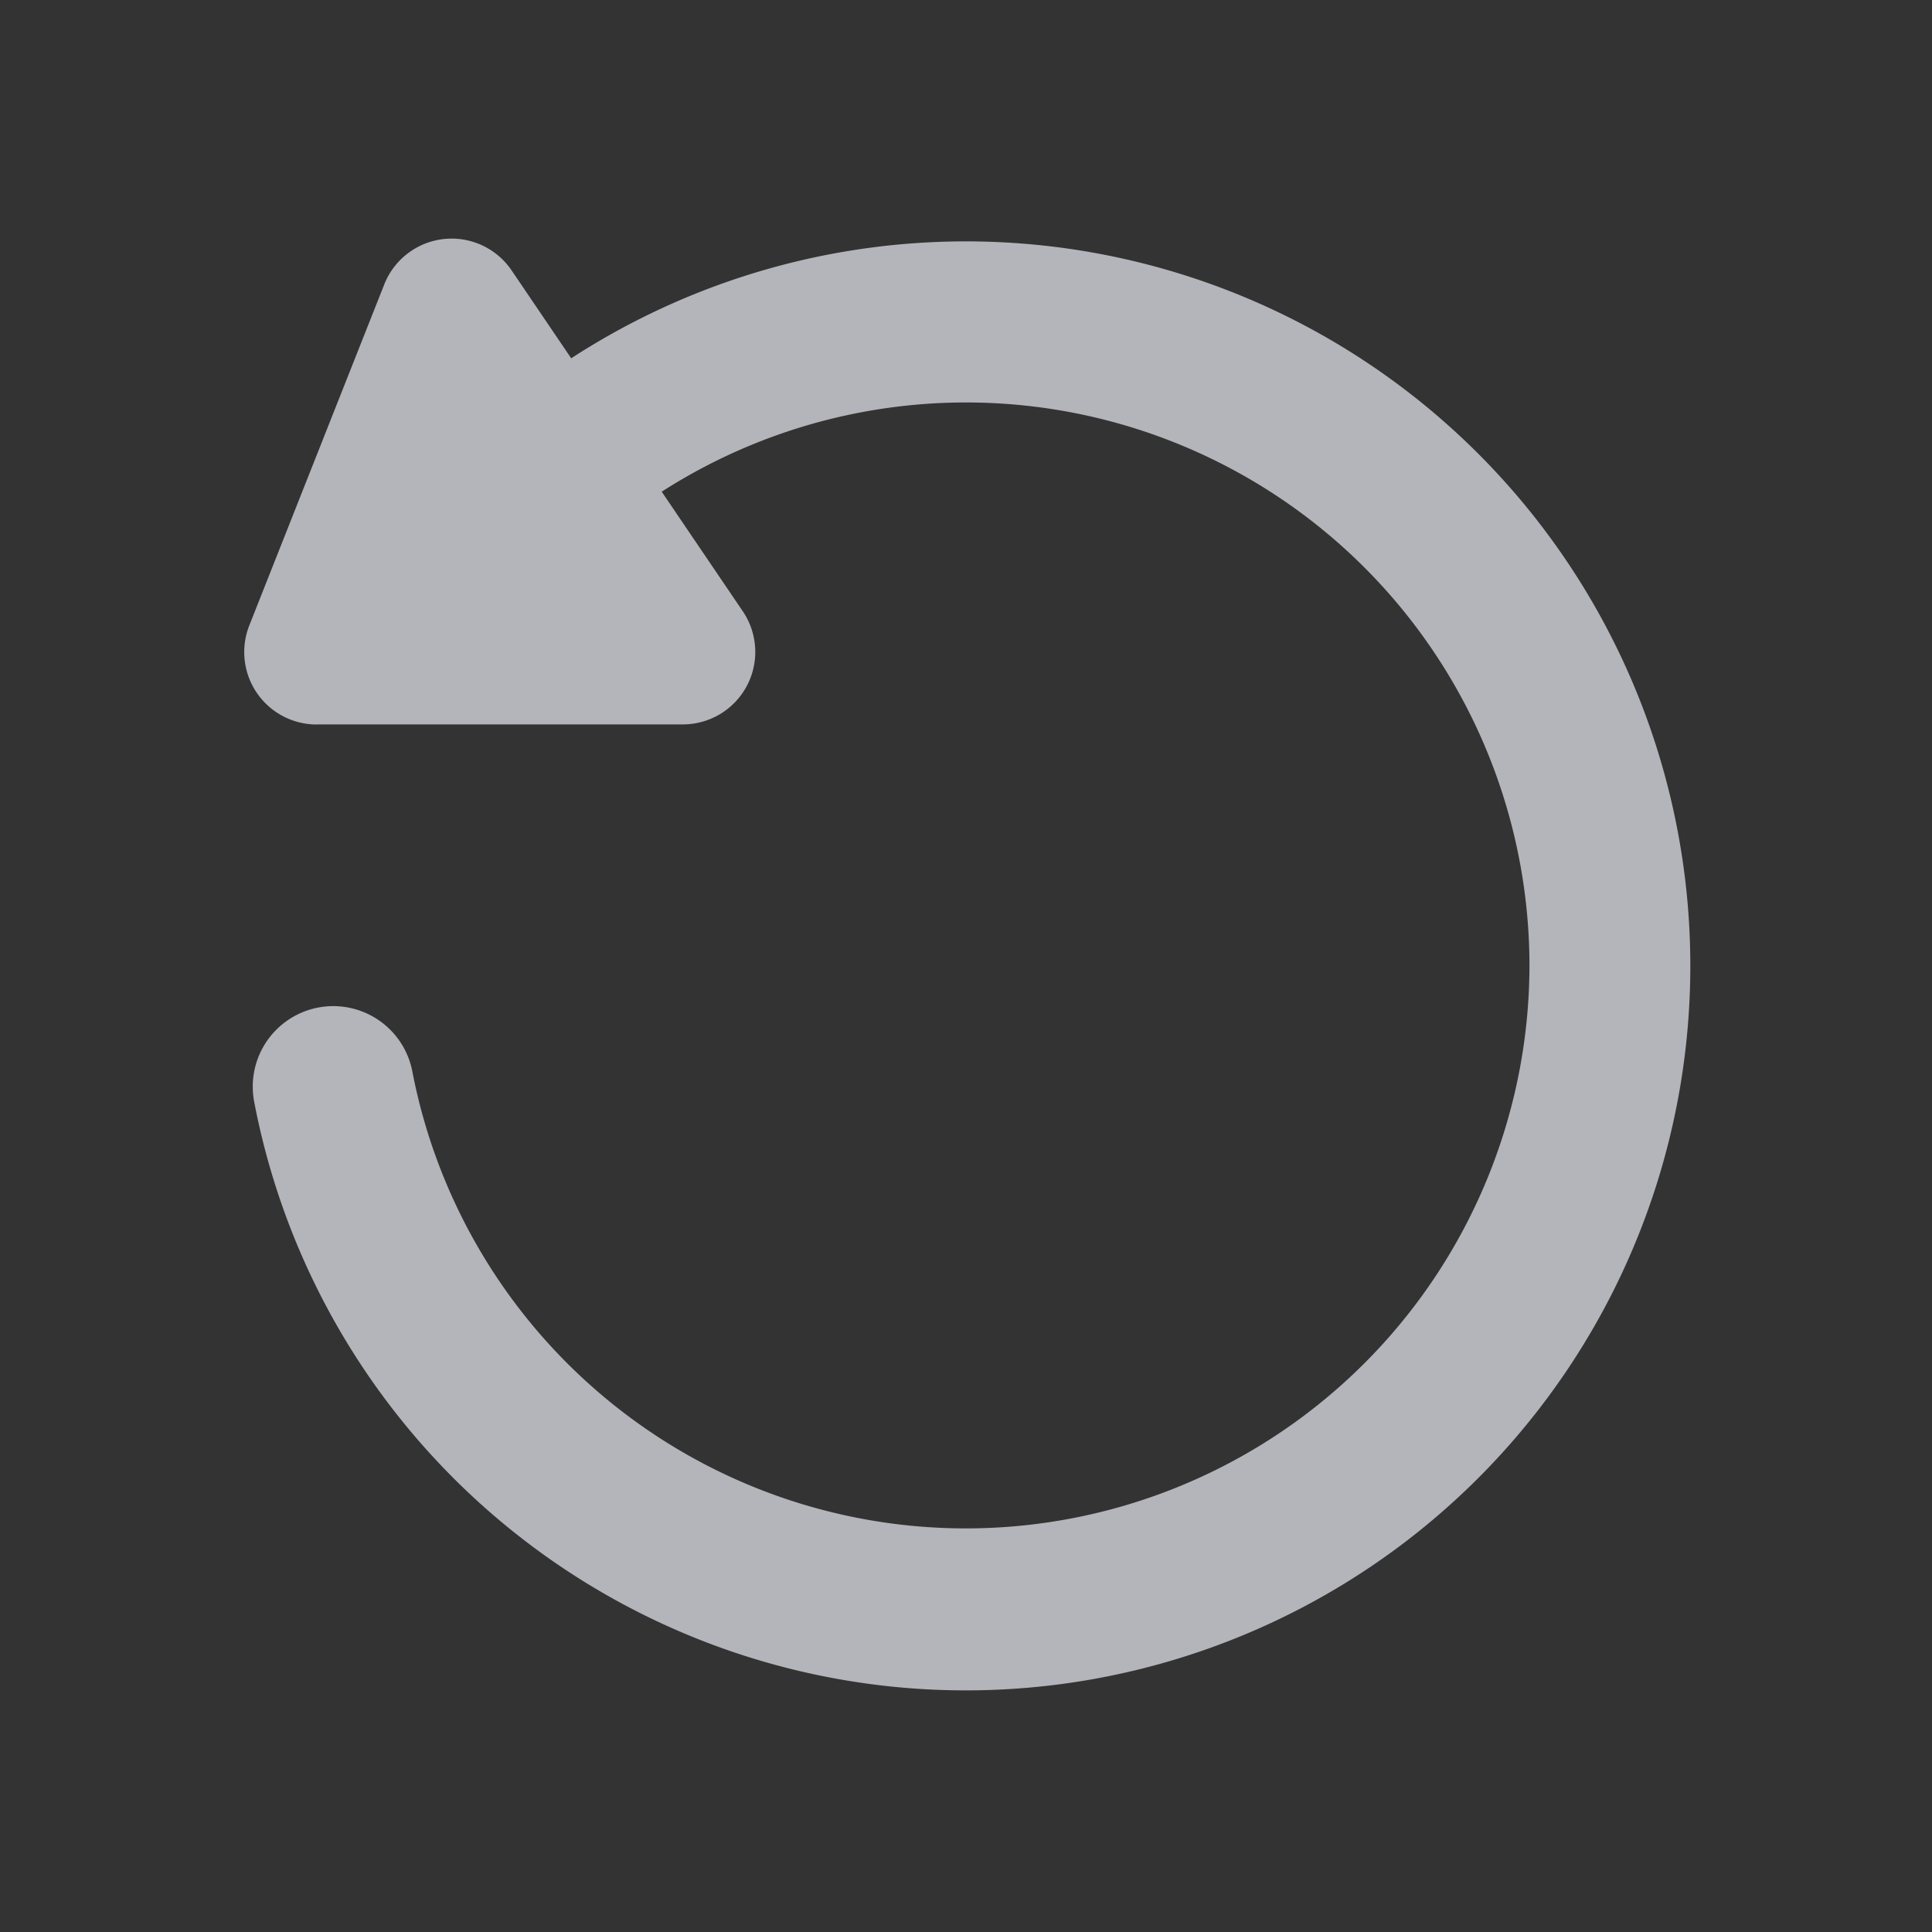 <svg width="20" height="20" fill="none" xmlns="http://www.w3.org/2000/svg"><rect width="100%" height="100%" fill="#333333" stroke="none"/><path fill-rule="evenodd" clip-rule="evenodd" d="M3.278 7.5a.75.75 0 0 1-.697-1.026l1.397-3.53a.75.75 0 0 1 1.318-.145l.617.91a7.5 7.5 0 1 1-3.282 7.695.833.833 0 0 1 1.638-.31A5.835 5.835 0 0 0 15.833 10 5.833 5.833 0 0 0 6.85 5.09l.84 1.239a.75.75 0 0 1-.62 1.17h-3.79z" fill="#ECEDF6" fill-opacity=".7"/></svg>
